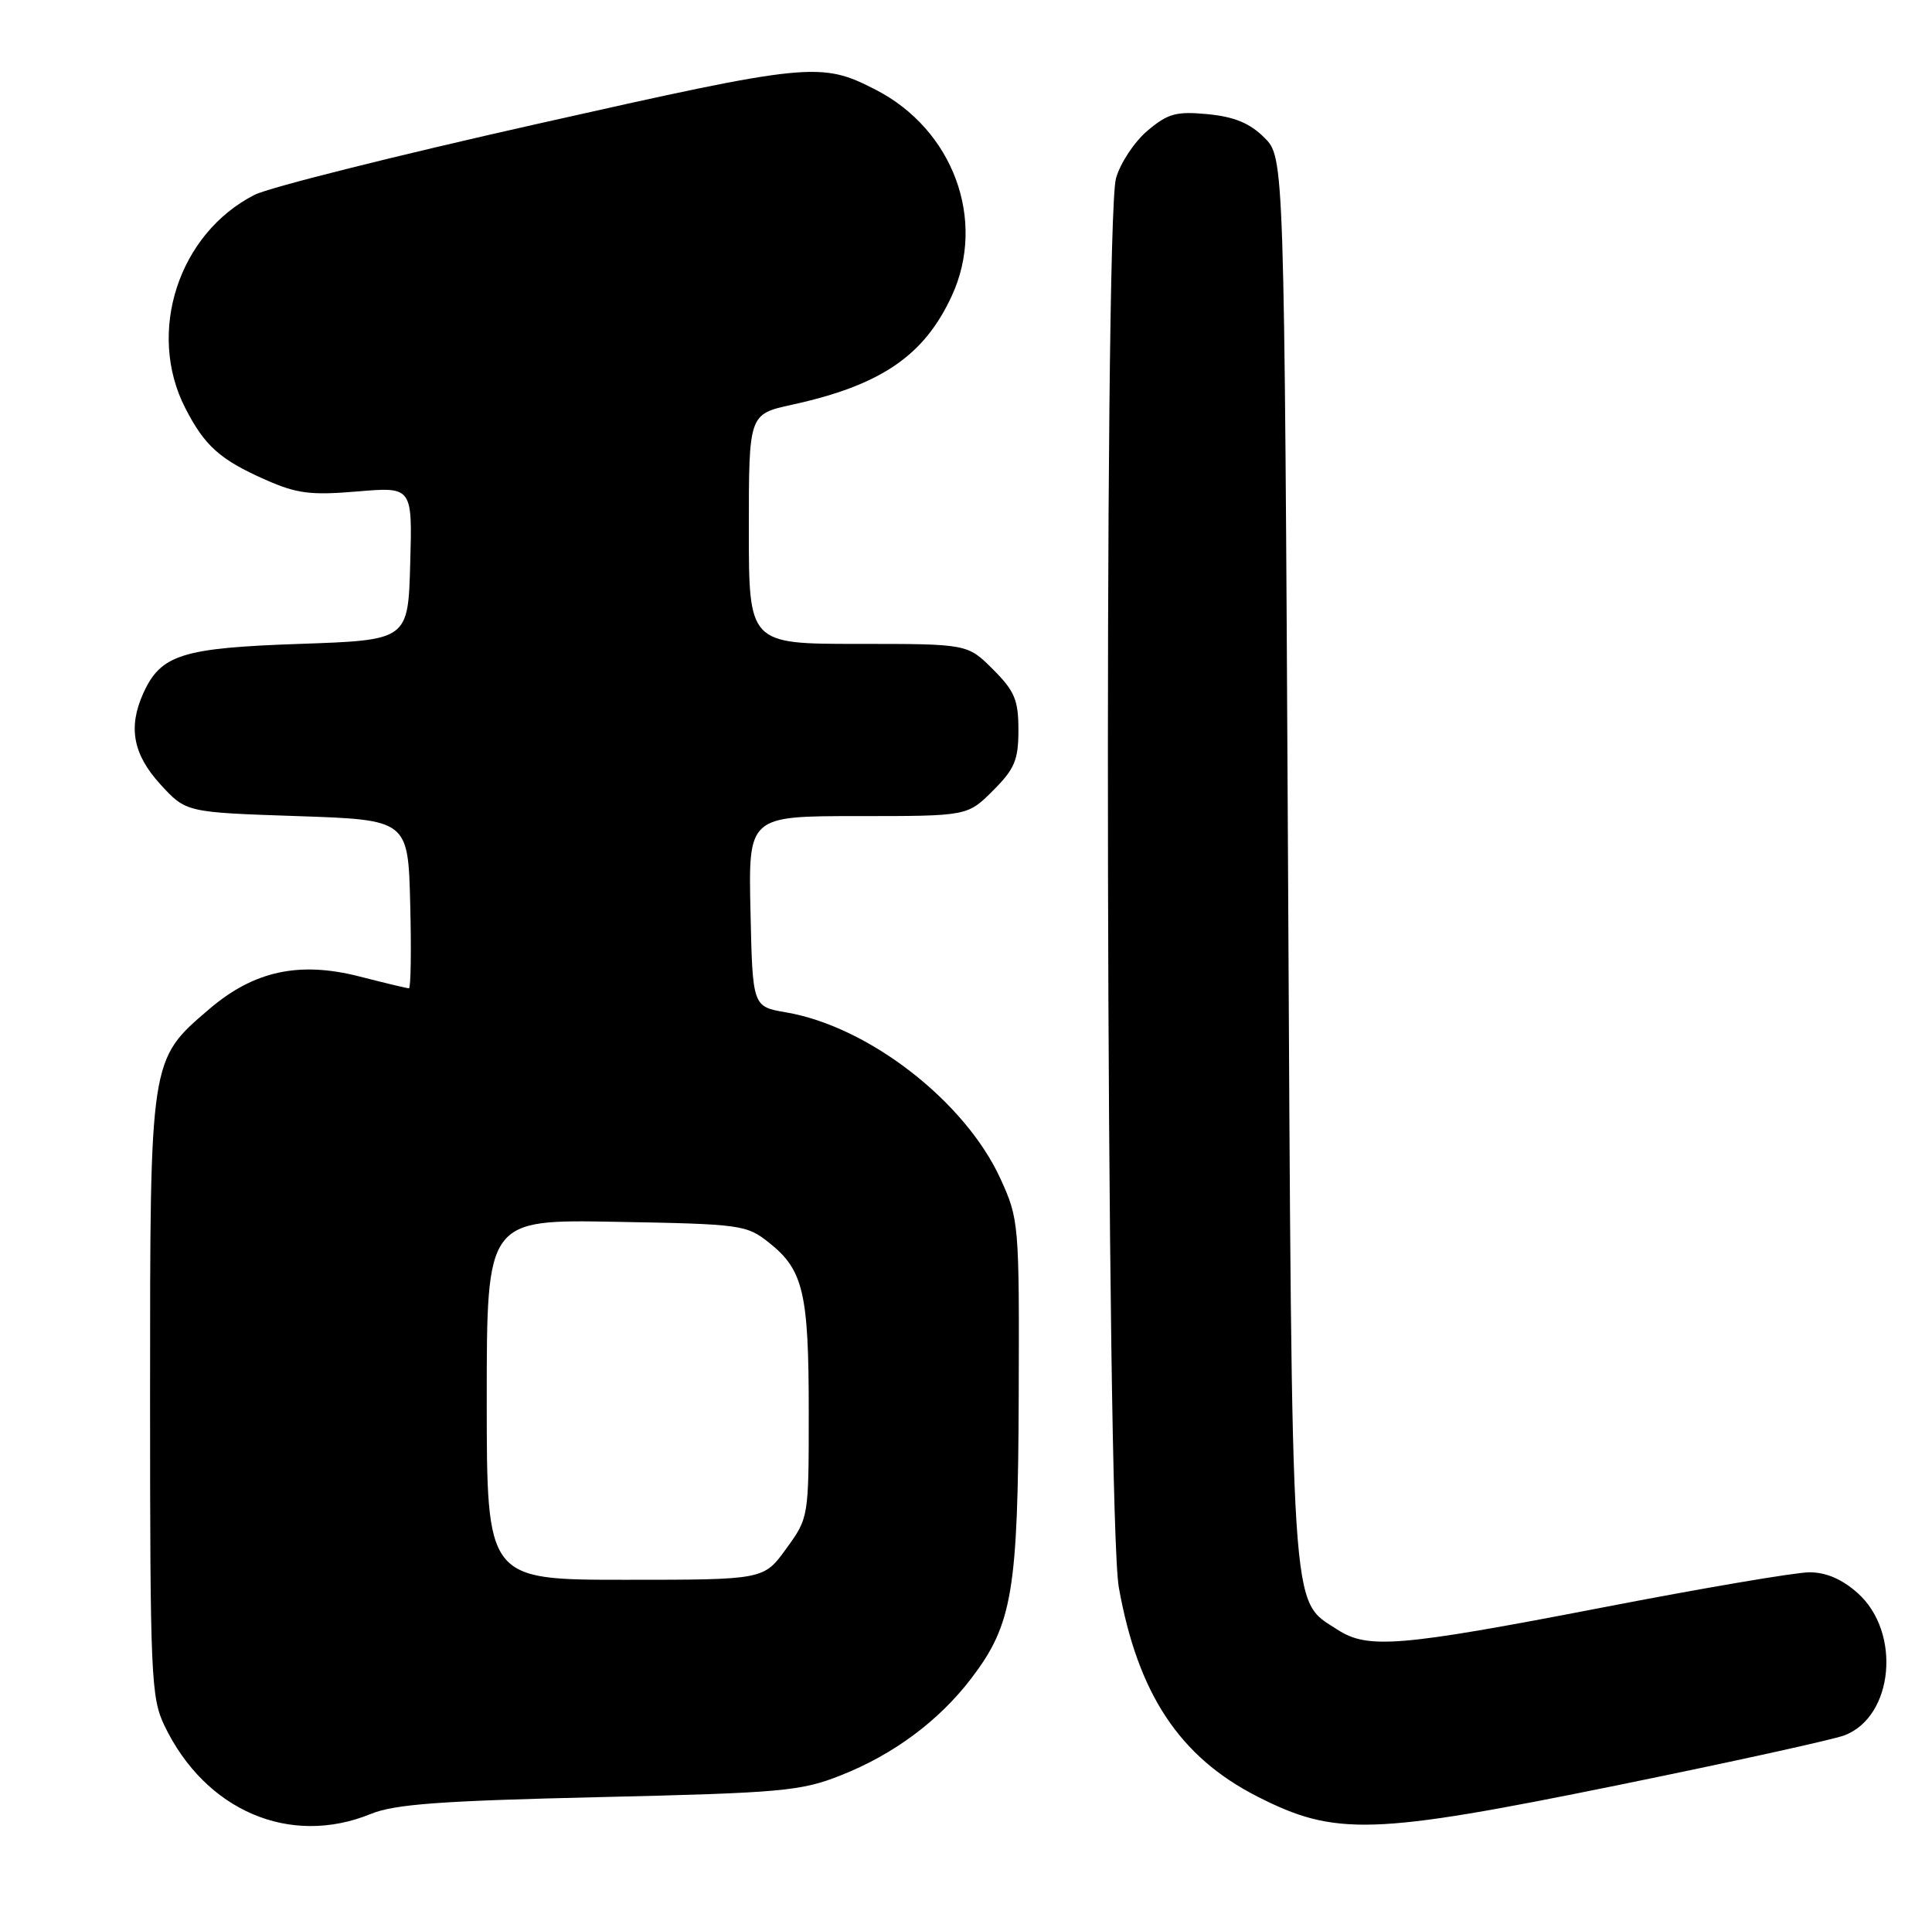 <?xml version="1.0" encoding="UTF-8" standalone="no"?>
<!DOCTYPE svg PUBLIC "-//W3C//DTD SVG 1.1//EN" "http://www.w3.org/Graphics/SVG/1.1/DTD/svg11.dtd" >
<svg xmlns="http://www.w3.org/2000/svg" xmlns:xlink="http://www.w3.org/1999/xlink" version="1.1" viewBox="0 0 258 256">
 <g >
 <path fill="currentColor"
d=" M 49.50 242.28 C 52.70 240.97 58.81 240.52 80.00 240.03 C 104.45 239.46 106.95 239.23 112.28 237.12 C 119.34 234.33 125.37 229.84 129.70 224.18 C 135.21 216.94 135.95 212.55 136.04 186.35 C 136.12 163.34 136.07 162.84 133.59 157.41 C 128.86 147.08 115.96 137.08 104.95 135.21 C 100.50 134.45 100.50 134.45 100.22 121.72 C 99.94 109.00 99.94 109.00 114.57 109.00 C 129.20 109.00 129.20 109.00 132.60 105.60 C 135.50 102.70 136.00 101.51 136.00 97.50 C 136.00 93.49 135.50 92.30 132.60 89.40 C 129.20 86.00 129.20 86.00 114.60 86.00 C 100.00 86.00 100.00 86.00 100.00 70.66 C 100.00 55.32 100.00 55.32 105.75 54.06 C 117.64 51.46 123.42 47.52 127.11 39.50 C 131.76 29.41 127.29 17.31 116.95 11.99 C 109.61 8.21 108.15 8.36 71.83 16.53 C 52.95 20.77 35.92 25.04 34.00 26.02 C 23.84 31.19 19.55 44.38 24.74 54.50 C 27.34 59.57 29.37 61.39 35.48 64.09 C 39.64 65.93 41.49 66.17 47.72 65.64 C 55.07 65.02 55.07 65.02 54.78 75.26 C 54.50 85.50 54.50 85.50 40.00 86.00 C 24.31 86.54 21.49 87.43 19.15 92.56 C 17.08 97.12 17.76 100.76 21.42 104.76 C 24.84 108.50 24.84 108.50 39.67 109.00 C 54.50 109.50 54.50 109.50 54.78 120.75 C 54.94 126.94 54.86 132.00 54.61 132.00 C 54.36 132.00 51.39 131.29 48.00 130.42 C 39.96 128.36 33.90 129.68 27.95 134.77 C 19.98 141.59 20.04 141.20 20.04 186.50 C 20.04 223.91 20.17 226.76 21.97 230.50 C 27.43 241.85 38.72 246.68 49.50 242.28 Z  M 216.00 238.44 C 231.12 235.36 244.76 232.36 246.30 231.78 C 252.87 229.29 253.93 218.01 248.08 212.78 C 245.99 210.92 243.87 210.00 241.63 210.00 C 239.79 210.00 227.31 212.12 213.90 214.72 C 186.89 219.94 182.63 220.29 178.59 217.65 C 172.27 213.51 172.55 217.85 172.00 114.77 C 171.50 21.04 171.50 21.04 168.84 18.38 C 166.90 16.45 164.85 15.60 161.29 15.25 C 157.08 14.85 155.97 15.15 153.23 17.46 C 151.49 18.93 149.60 21.79 149.03 23.81 C 147.37 29.81 147.72 202.52 149.41 212.03 C 151.95 226.24 157.52 234.65 167.89 239.94 C 178.31 245.26 183.24 245.11 216.00 238.44 Z  M 65.00 186.94 C 65.00 162.87 65.00 162.87 82.29 163.19 C 99.01 163.49 99.69 163.58 102.73 166.00 C 107.28 169.63 108.00 172.68 108.00 188.50 C 108.00 202.70 108.00 202.70 104.99 206.85 C 101.99 211.00 101.99 211.00 83.49 211.00 C 65.00 211.00 65.00 211.00 65.00 186.94 Z "/>
</g>
</svg>